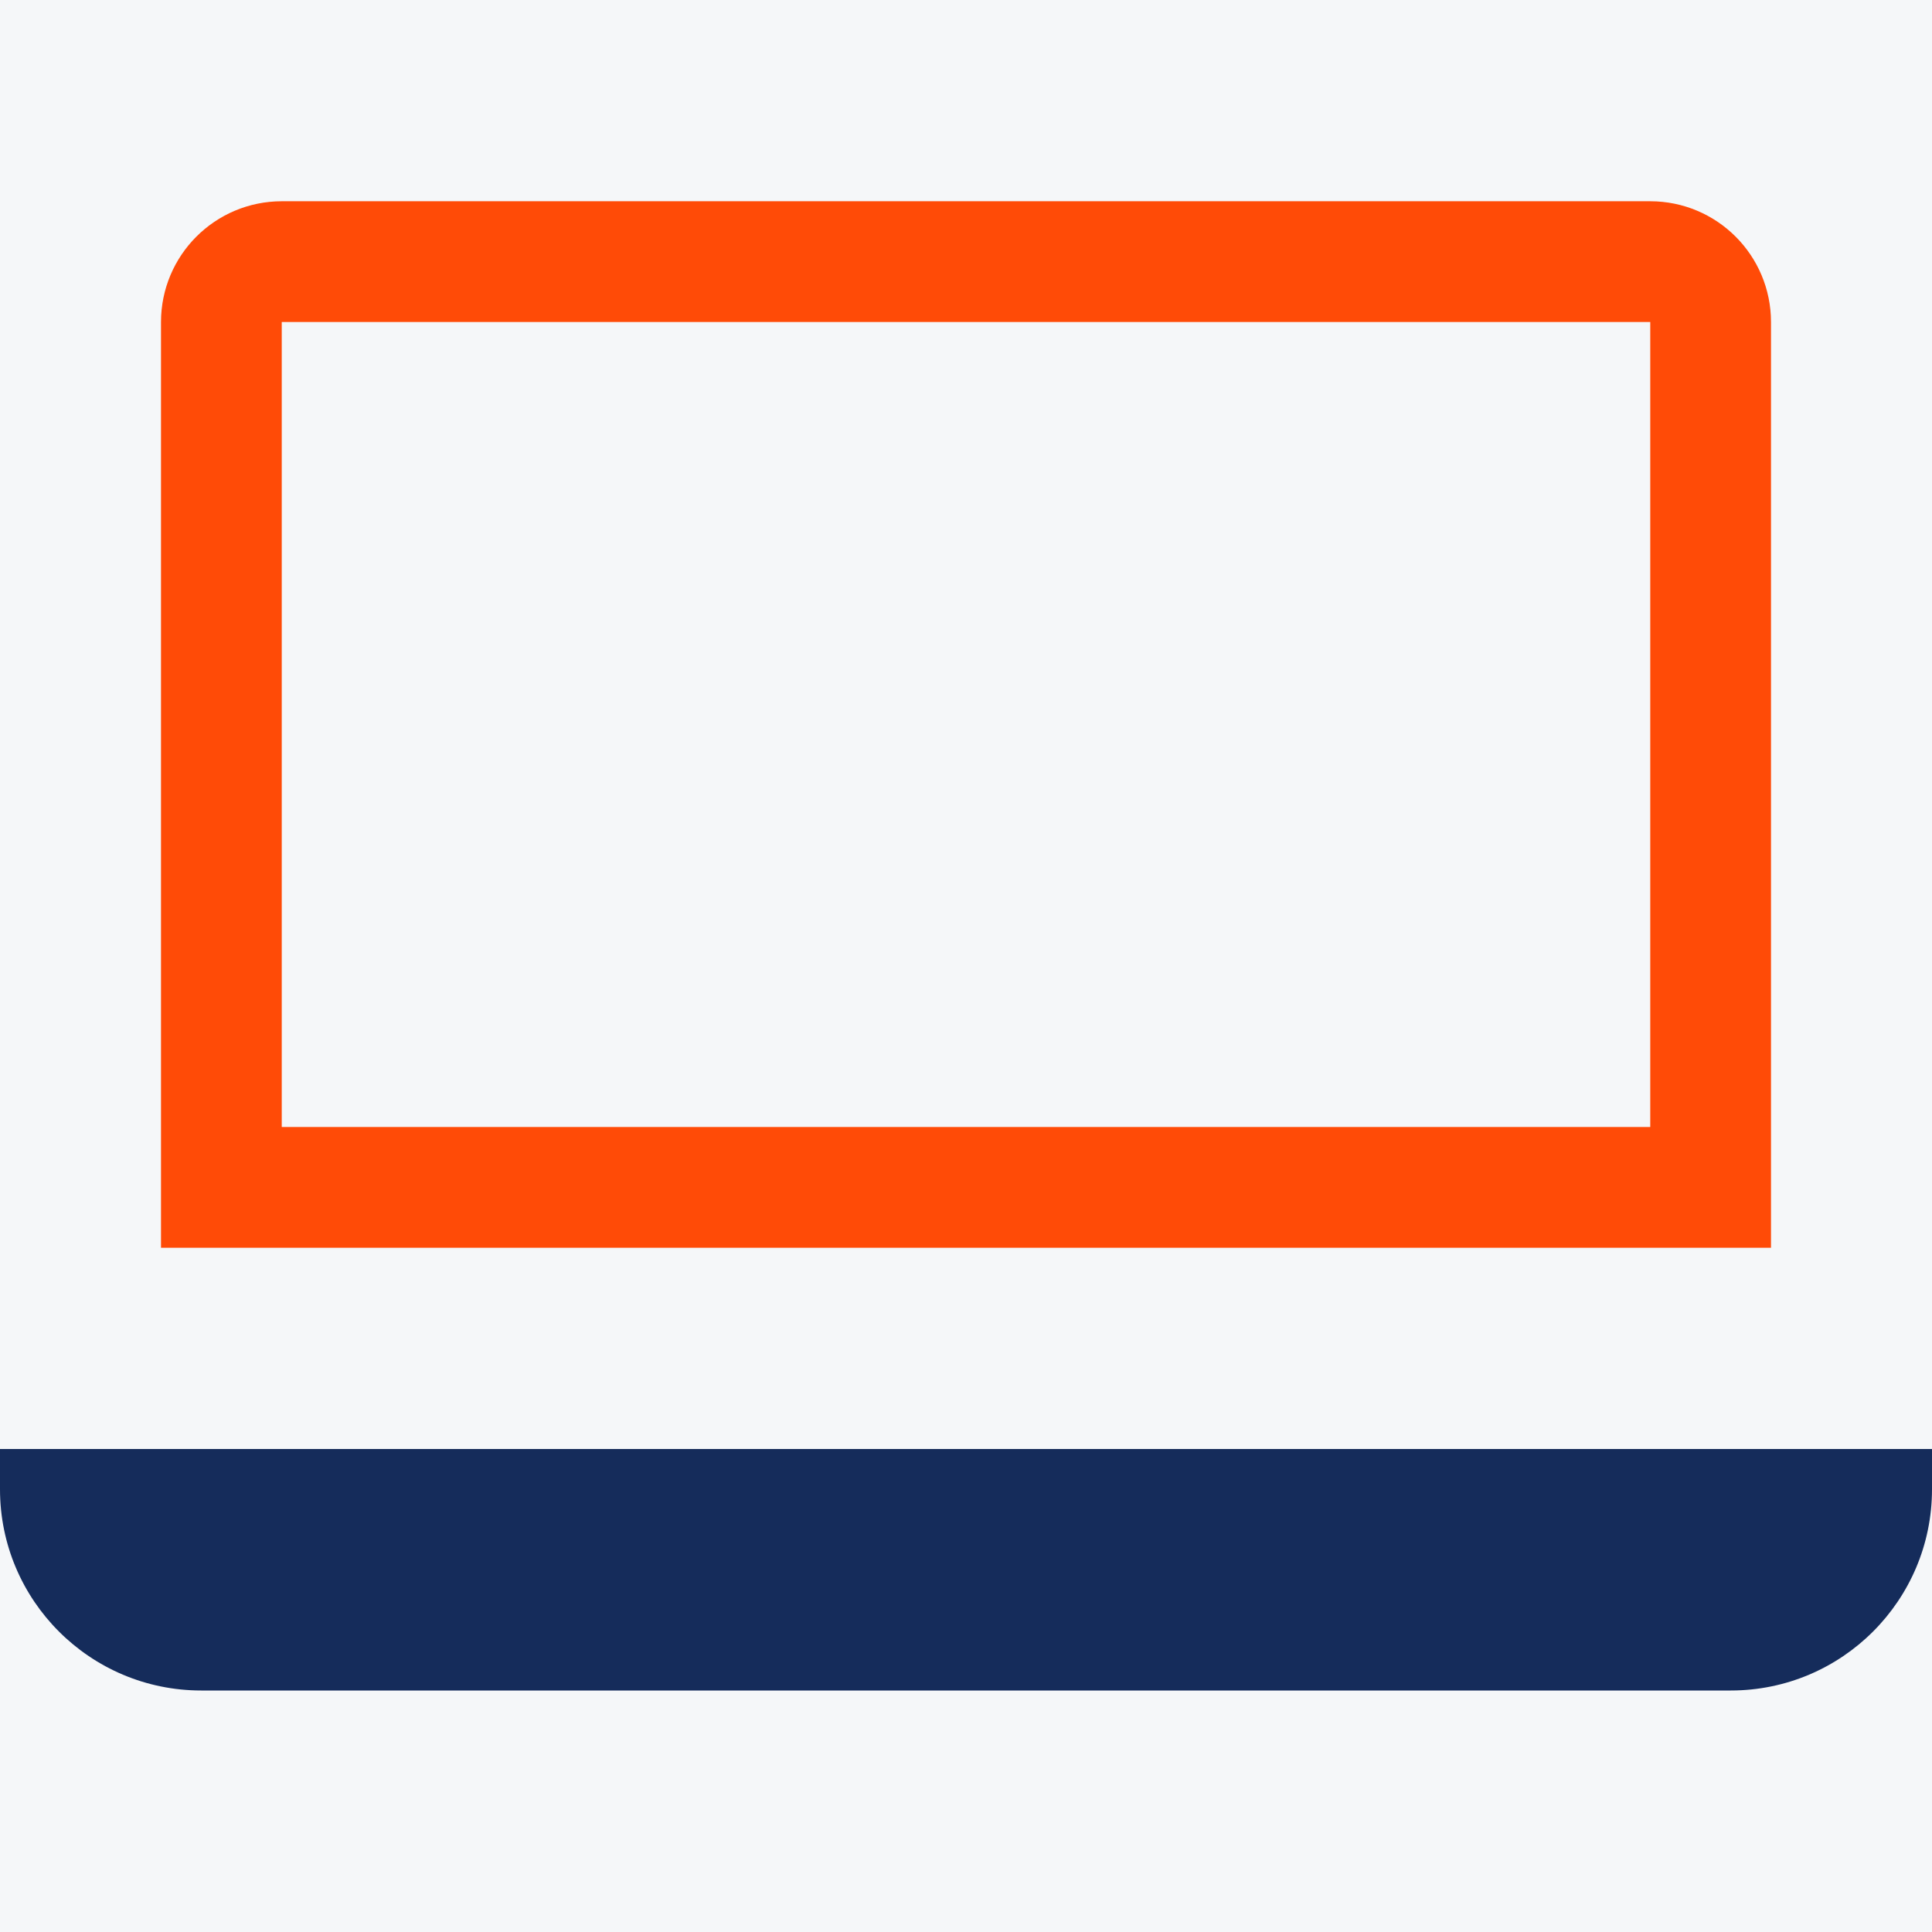 <svg width="48" height="48" viewBox="0 0 48 48" fill="none" xmlns="http://www.w3.org/2000/svg">
<rect width="48" height="48" fill="white"/>
<rect width="48" height="48" fill="#F5F7F9"/>
<path d="M7 6.5H41C41.828 6.5 42.5 7.172 42.5 8V29.5H5.5V8C5.5 7.172 6.172 6.5 7 6.5Z" stroke="#FF4B07" stroke-width="3"/>
<path d="M0 36H48V37C48 39.761 45.761 42 43 42H5C2.239 42 0 39.761 0 37V36Z" fill="#152C5B"/>
</svg>
